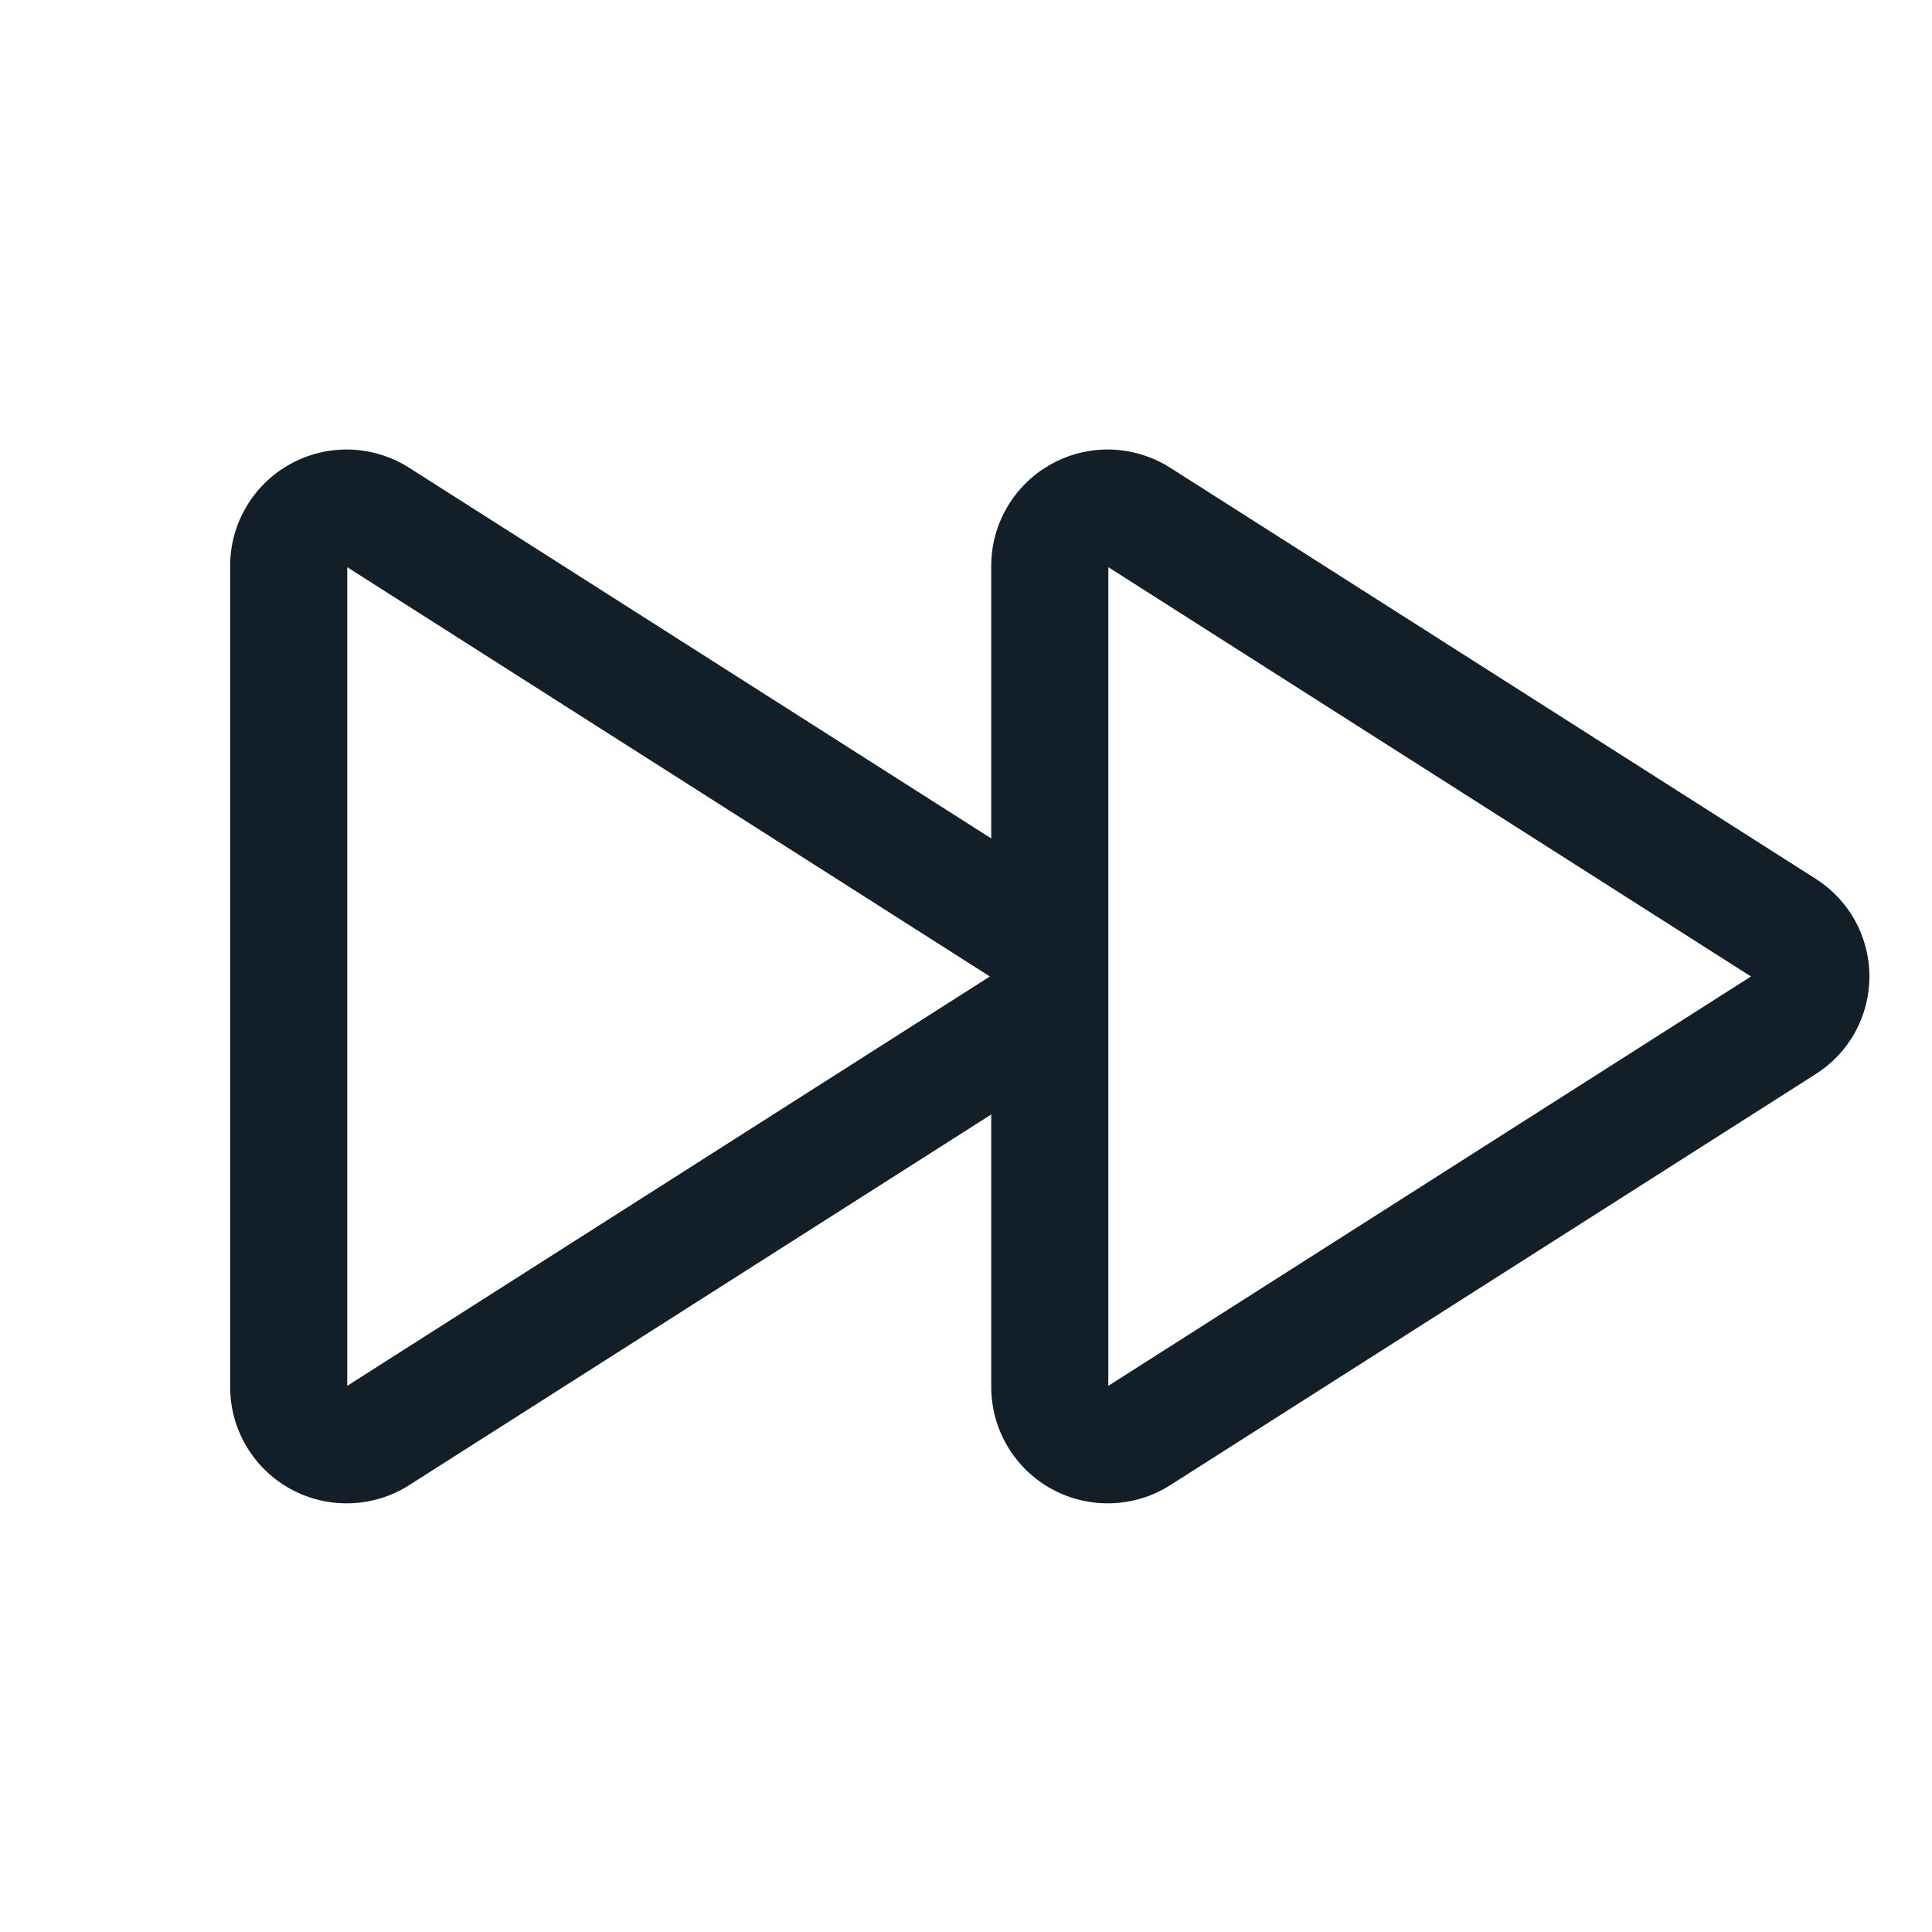 <svg width="33" height="33" viewBox="0 0 33 33" fill="none" xmlns="http://www.w3.org/2000/svg">
<g id="FastForward">
<path id="Vector" d="M31.014 15.011L19.991 7.991C19.691 7.8 19.345 7.692 18.989 7.679C18.633 7.667 18.28 7.75 17.968 7.921C17.655 8.091 17.394 8.342 17.212 8.648C17.029 8.954 16.932 9.303 16.931 9.659V14.321L6.991 7.991C6.691 7.8 6.345 7.692 5.989 7.679C5.633 7.667 5.28 7.75 4.968 7.921C4.655 8.091 4.394 8.342 4.212 8.648C4.029 8.954 3.932 9.303 3.931 9.659V23.699C3.933 24.055 4.03 24.404 4.212 24.709C4.395 25.015 4.656 25.266 4.968 25.436C5.281 25.606 5.633 25.689 5.989 25.677C6.345 25.665 6.691 25.558 6.991 25.366L16.931 19.036V23.699C16.933 24.055 17.03 24.404 17.212 24.709C17.395 25.015 17.656 25.266 17.968 25.436C18.281 25.606 18.633 25.689 18.989 25.677C19.345 25.665 19.691 25.558 19.991 25.366L31.014 18.346C31.295 18.168 31.527 17.922 31.687 17.63C31.847 17.339 31.931 17.011 31.931 16.679C31.931 16.346 31.847 16.019 31.687 15.727C31.527 15.436 31.295 15.19 31.014 15.011ZM5.931 23.671V9.688L16.908 16.679L5.931 23.671ZM18.931 23.671V9.688L29.908 16.679L18.931 23.671Z" fill="#121E28"/>
</g>
</svg>
